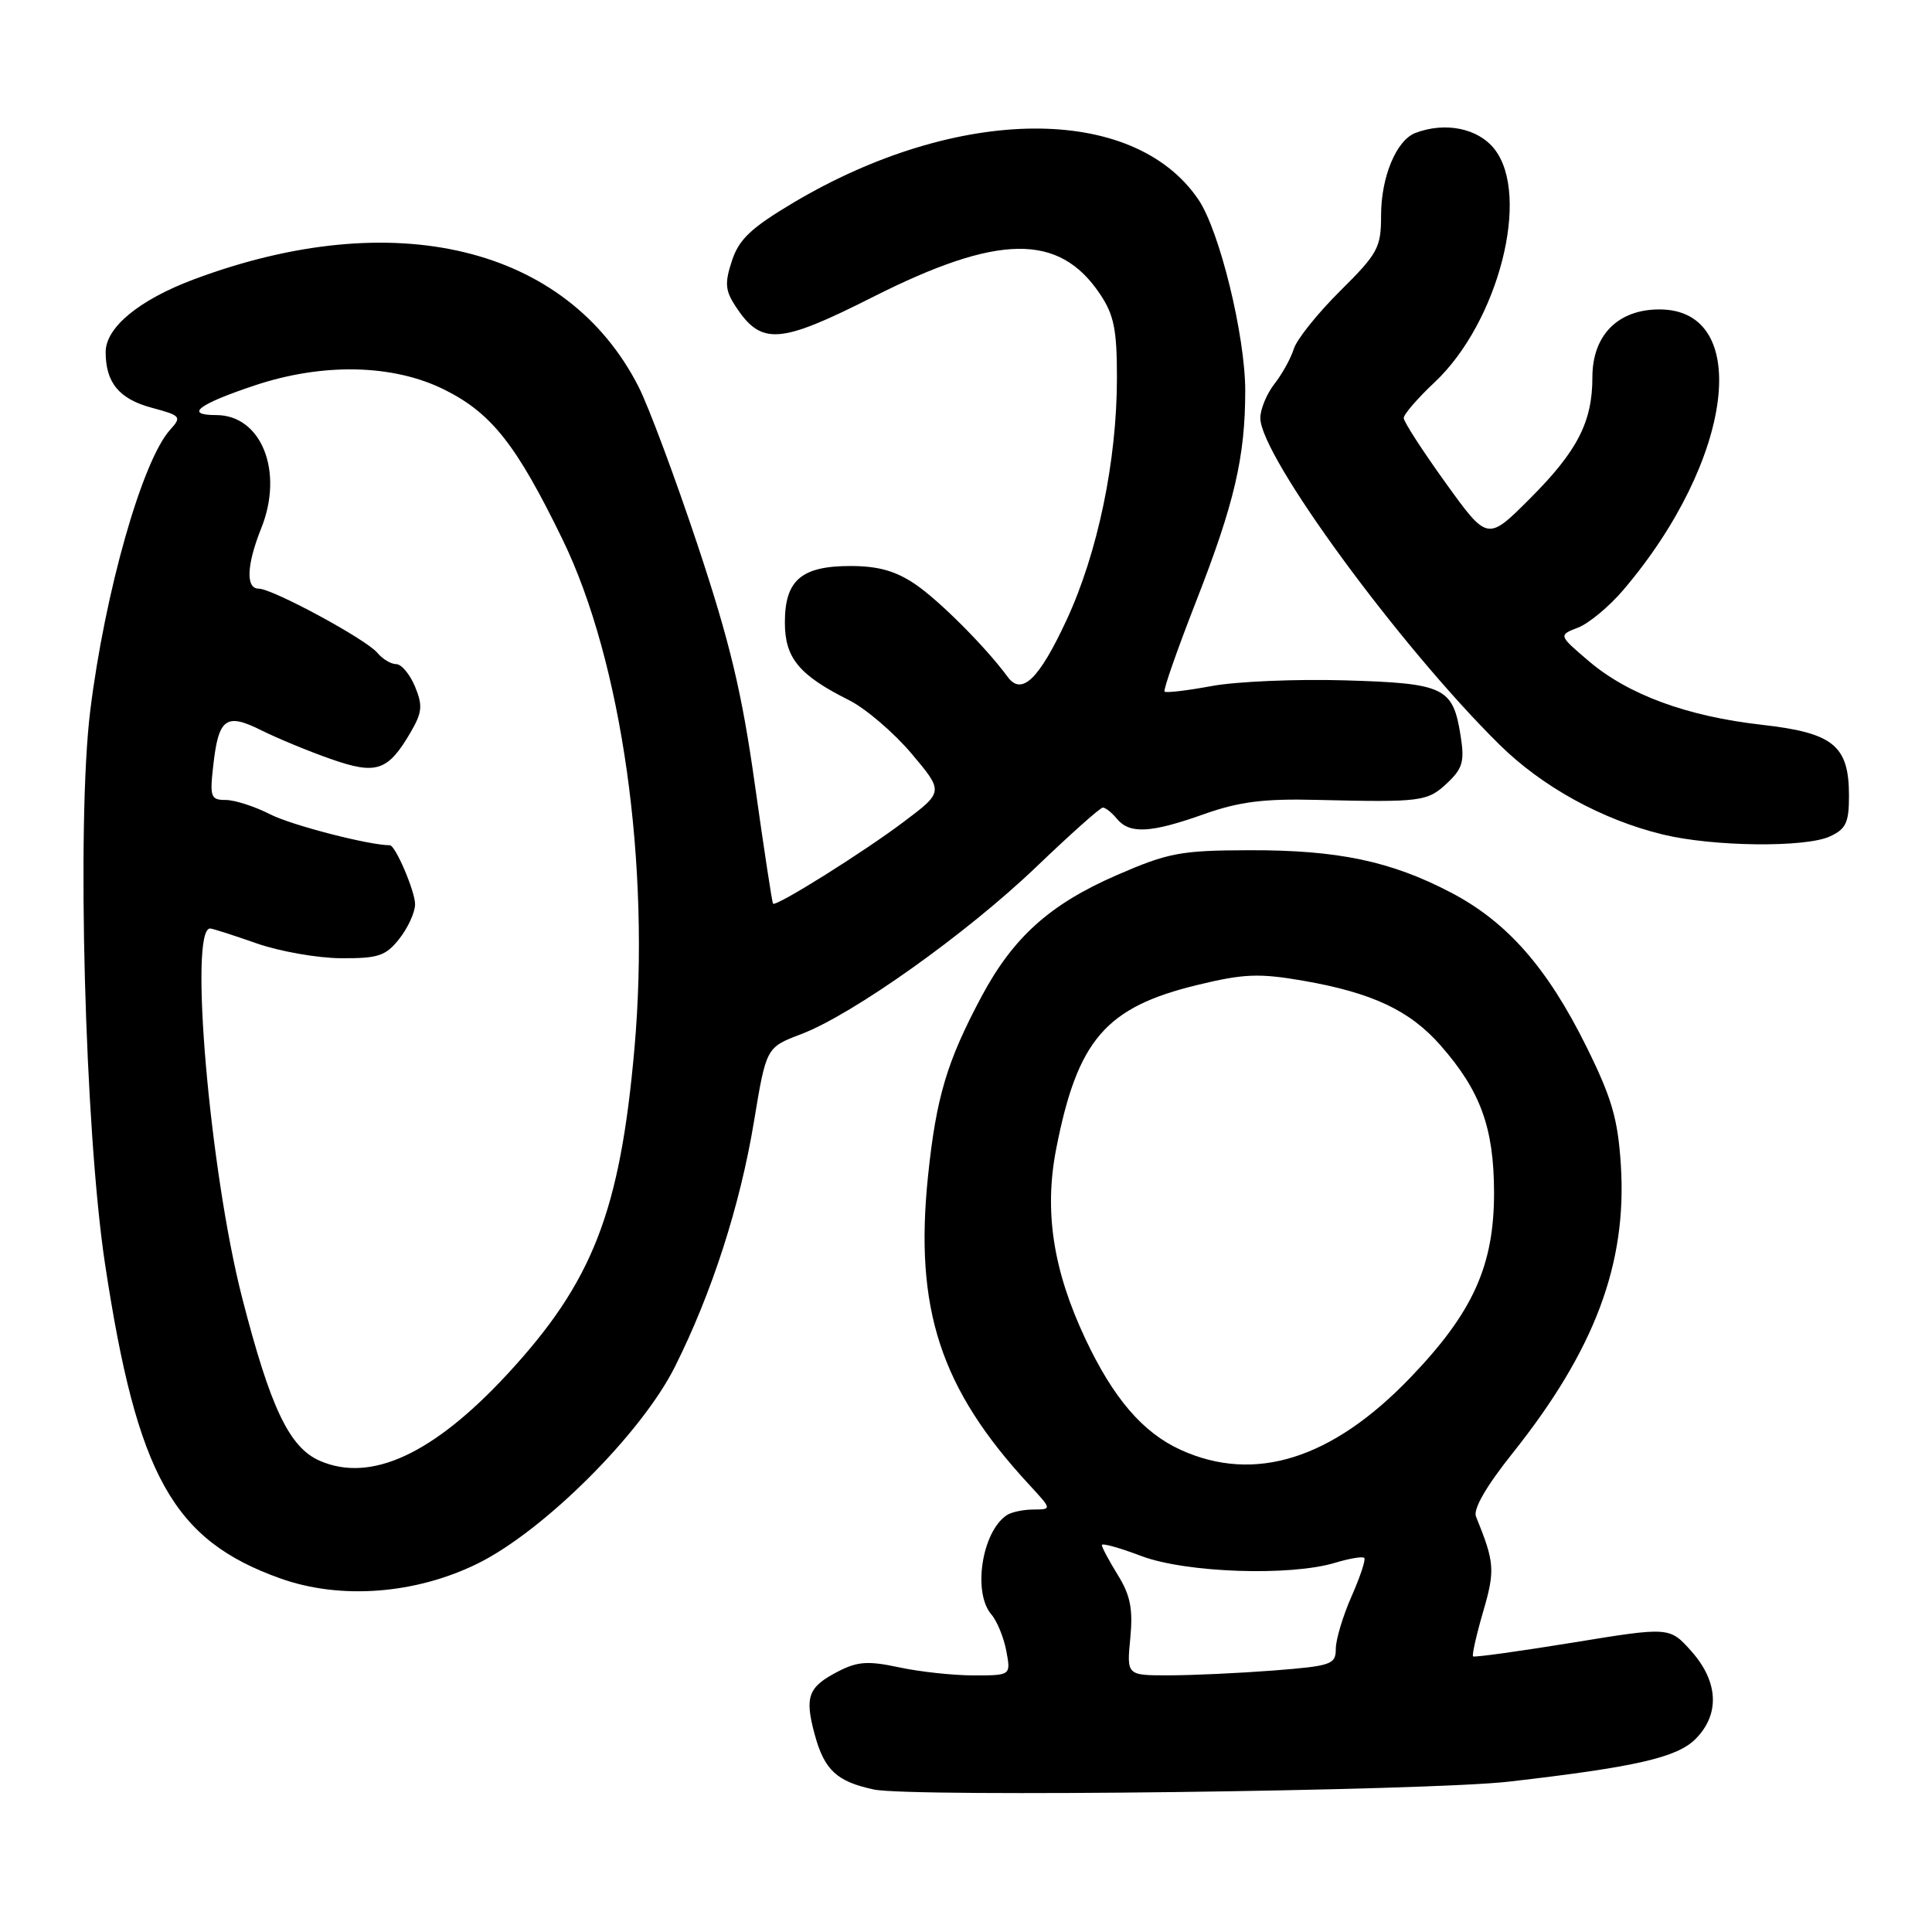 <?xml version="1.0" encoding="UTF-8" standalone="no"?>
<!DOCTYPE svg PUBLIC "-//W3C//DTD SVG 1.1//EN" "http://www.w3.org/Graphics/SVG/1.1/DTD/svg11.dtd" >
<svg xmlns="http://www.w3.org/2000/svg" xmlns:xlink="http://www.w3.org/1999/xlink" version="1.1" viewBox="0 0 256 256">
 <g >
 <path fill="currentColor"
d=" M 200.00 236.07 C 216.72 234.14 222.21 232.89 224.66 230.43 C 227.92 227.17 227.71 222.83 224.11 218.79 C 221.22 215.56 221.22 215.56 208.36 217.66 C 201.29 218.81 195.36 219.63 195.19 219.48 C 195.02 219.34 195.62 216.67 196.52 213.57 C 198.13 208.05 198.05 207.03 195.58 200.96 C 195.17 199.98 196.93 196.93 200.46 192.51 C 211.31 178.89 215.61 167.43 214.77 154.36 C 214.38 148.25 213.57 145.48 210.20 138.67 C 205.02 128.22 199.72 122.19 192.32 118.30 C 184.34 114.11 177.27 112.62 165.50 112.66 C 156.44 112.68 154.79 113.00 148.00 115.95 C 139.12 119.81 134.25 124.19 130.05 132.06 C 125.46 140.66 124.05 145.42 122.97 155.81 C 121.14 173.44 124.60 184.01 136.39 196.75 C 139.39 200.00 139.39 200.00 136.95 200.02 C 135.60 200.02 134.00 200.36 133.40 200.77 C 130.11 202.96 128.86 211.02 131.36 213.92 C 132.11 214.79 133.00 216.96 133.34 218.75 C 133.95 222.00 133.95 222.00 129.02 222.00 C 126.32 222.00 121.86 221.52 119.13 220.93 C 115.02 220.05 113.61 220.15 111.03 221.49 C 107.08 223.53 106.60 224.82 107.94 229.78 C 109.22 234.53 110.86 236.07 115.80 237.12 C 120.73 238.17 189.21 237.32 200.00 236.07 Z  M 63.27 207.19 C 72.05 202.87 84.99 189.97 89.42 181.12 C 94.33 171.33 98.06 159.75 99.90 148.64 C 101.53 138.79 101.53 138.79 106.13 137.04 C 113.00 134.44 128.12 123.68 137.34 114.84 C 141.83 110.54 145.78 107.01 146.13 107.01 C 146.47 107.00 147.32 107.67 148.00 108.50 C 149.69 110.54 152.48 110.39 159.53 107.88 C 164.19 106.23 167.47 105.81 174.50 105.99 C 188.31 106.32 189.14 106.22 191.74 103.78 C 193.81 101.84 194.08 100.90 193.54 97.50 C 192.52 91.07 191.44 90.54 178.21 90.15 C 171.77 89.96 163.84 90.30 160.58 90.90 C 157.33 91.50 154.50 91.84 154.31 91.64 C 154.11 91.45 156.00 86.06 158.50 79.66 C 163.56 66.71 165.00 60.55 165.00 51.78 C 165.00 44.48 161.60 30.58 158.80 26.45 C 150.20 13.74 126.90 13.92 105.12 26.86 C 99.54 30.18 97.92 31.70 96.99 34.54 C 96.01 37.50 96.09 38.49 97.46 40.58 C 100.88 45.79 103.23 45.63 115.67 39.35 C 132.25 30.98 140.29 30.86 145.72 38.91 C 147.61 41.71 148.00 43.63 148.00 50.04 C 148.00 61.05 145.46 73.27 141.31 82.19 C 137.67 90.02 135.38 92.23 133.52 89.69 C 130.67 85.80 124.48 79.59 121.30 77.43 C 118.68 75.65 116.37 75.00 112.69 75.00 C 106.18 75.00 104.00 76.88 104.00 82.48 C 104.00 87.19 105.87 89.46 112.51 92.78 C 114.71 93.89 118.43 97.07 120.78 99.85 C 125.04 104.91 125.04 104.91 119.77 108.88 C 114.41 112.92 102.83 120.18 102.43 119.74 C 102.31 119.61 101.23 112.53 100.03 104.00 C 98.31 91.74 96.72 85.11 92.45 72.26 C 89.47 63.32 85.95 53.87 84.62 51.26 C 75.14 32.63 52.22 27.09 25.68 37.02 C 18.44 39.73 14.00 43.39 14.00 46.65 C 14.00 50.71 15.79 52.87 20.11 54.03 C 23.98 55.07 24.11 55.22 22.54 56.95 C 18.84 61.05 13.89 78.48 11.95 94.24 C 10.14 108.98 11.24 149.83 13.92 167.50 C 18.17 195.54 22.93 204.08 37.15 209.15 C 45.11 211.99 55.03 211.24 63.27 207.19 Z  M 242.45 110.84 C 244.60 109.86 245.00 109.01 245.00 105.45 C 245.00 98.79 242.95 97.11 233.47 96.04 C 223.54 94.92 215.73 92.05 210.50 87.58 C 206.50 84.17 206.50 84.17 209.10 83.16 C 210.53 82.61 213.23 80.37 215.10 78.17 C 229.70 61.04 232.27 41.00 219.88 41.00 C 214.38 41.00 211.00 44.42 211.00 49.99 C 211.00 55.92 209.00 59.80 202.70 66.09 C 197.10 71.69 197.10 71.69 191.55 63.98 C 188.50 59.74 186.00 55.88 186.00 55.39 C 186.00 54.90 187.85 52.76 190.11 50.64 C 198.56 42.68 202.86 25.89 198.02 19.75 C 195.85 16.99 191.49 16.11 187.54 17.62 C 185.02 18.59 183.00 23.45 183.00 28.54 C 183.00 32.82 182.59 33.58 177.58 38.55 C 174.60 41.51 171.83 44.96 171.44 46.22 C 171.05 47.47 169.89 49.57 168.86 50.88 C 167.84 52.20 167.00 54.22 167.00 55.39 C 167.00 60.41 185.41 85.56 198.67 98.65 C 204.34 104.25 212.28 108.62 220.35 110.58 C 226.98 112.19 239.18 112.33 242.45 110.84 Z  M 149.77 217.06 C 150.14 213.21 149.78 211.38 148.12 208.70 C 146.95 206.81 146.00 205.02 146.00 204.73 C 146.00 204.43 148.35 205.09 151.23 206.18 C 157.08 208.40 170.95 208.89 176.93 207.07 C 178.82 206.50 180.55 206.21 180.77 206.43 C 180.99 206.65 180.23 208.95 179.08 211.54 C 177.94 214.13 177.00 217.26 177.00 218.48 C 177.00 220.55 176.42 220.75 168.75 221.35 C 164.21 221.70 157.98 221.99 154.90 221.99 C 149.29 222.00 149.29 222.00 149.77 217.06 Z  M 156.46 192.12 C 151.42 189.83 147.52 185.28 143.80 177.37 C 139.53 168.28 138.34 160.49 139.95 152.23 C 142.78 137.77 146.50 133.46 158.67 130.51 C 164.82 129.02 166.82 128.94 172.67 129.95 C 181.82 131.54 186.82 133.89 190.88 138.52 C 196.18 144.55 197.95 149.44 197.97 158.00 C 197.98 167.71 195.19 173.89 186.87 182.55 C 176.51 193.34 166.25 196.57 156.46 192.12 Z  M 42.39 193.57 C 38.34 191.81 35.84 186.57 32.09 171.98 C 27.79 155.25 24.99 122.89 27.86 123.03 C 28.21 123.05 30.98 123.94 34.00 125.00 C 37.02 126.06 42.05 126.95 45.18 126.97 C 50.14 127.00 51.12 126.67 52.93 124.37 C 54.07 122.92 55.00 120.87 55.00 119.82 C 55.00 118.10 52.39 112.00 51.66 112.00 C 48.90 112.00 38.65 109.35 35.82 107.91 C 33.76 106.86 31.10 106.00 29.91 106.00 C 27.92 106.00 27.78 105.61 28.26 101.41 C 28.96 95.15 29.95 94.43 34.63 96.77 C 36.76 97.83 40.88 99.54 43.80 100.56 C 49.85 102.69 51.38 102.19 54.36 97.12 C 55.95 94.40 56.04 93.51 54.99 90.97 C 54.31 89.34 53.19 88.00 52.50 88.00 C 51.81 88.00 50.69 87.33 50.00 86.50 C 48.52 84.71 36.11 78.00 34.28 78.00 C 32.54 78.00 32.67 74.86 34.62 69.98 C 37.63 62.48 34.64 55.00 28.65 55.00 C 24.40 55.00 26.24 53.58 33.72 51.08 C 42.78 48.05 52.11 48.25 58.90 51.64 C 65.14 54.75 68.44 58.94 74.55 71.50 C 82.41 87.68 86.21 114.63 84.07 138.91 C 82.15 160.59 78.53 169.87 67.21 182.10 C 57.41 192.68 49.14 196.50 42.39 193.57 Z "/>
</g>
</svg>